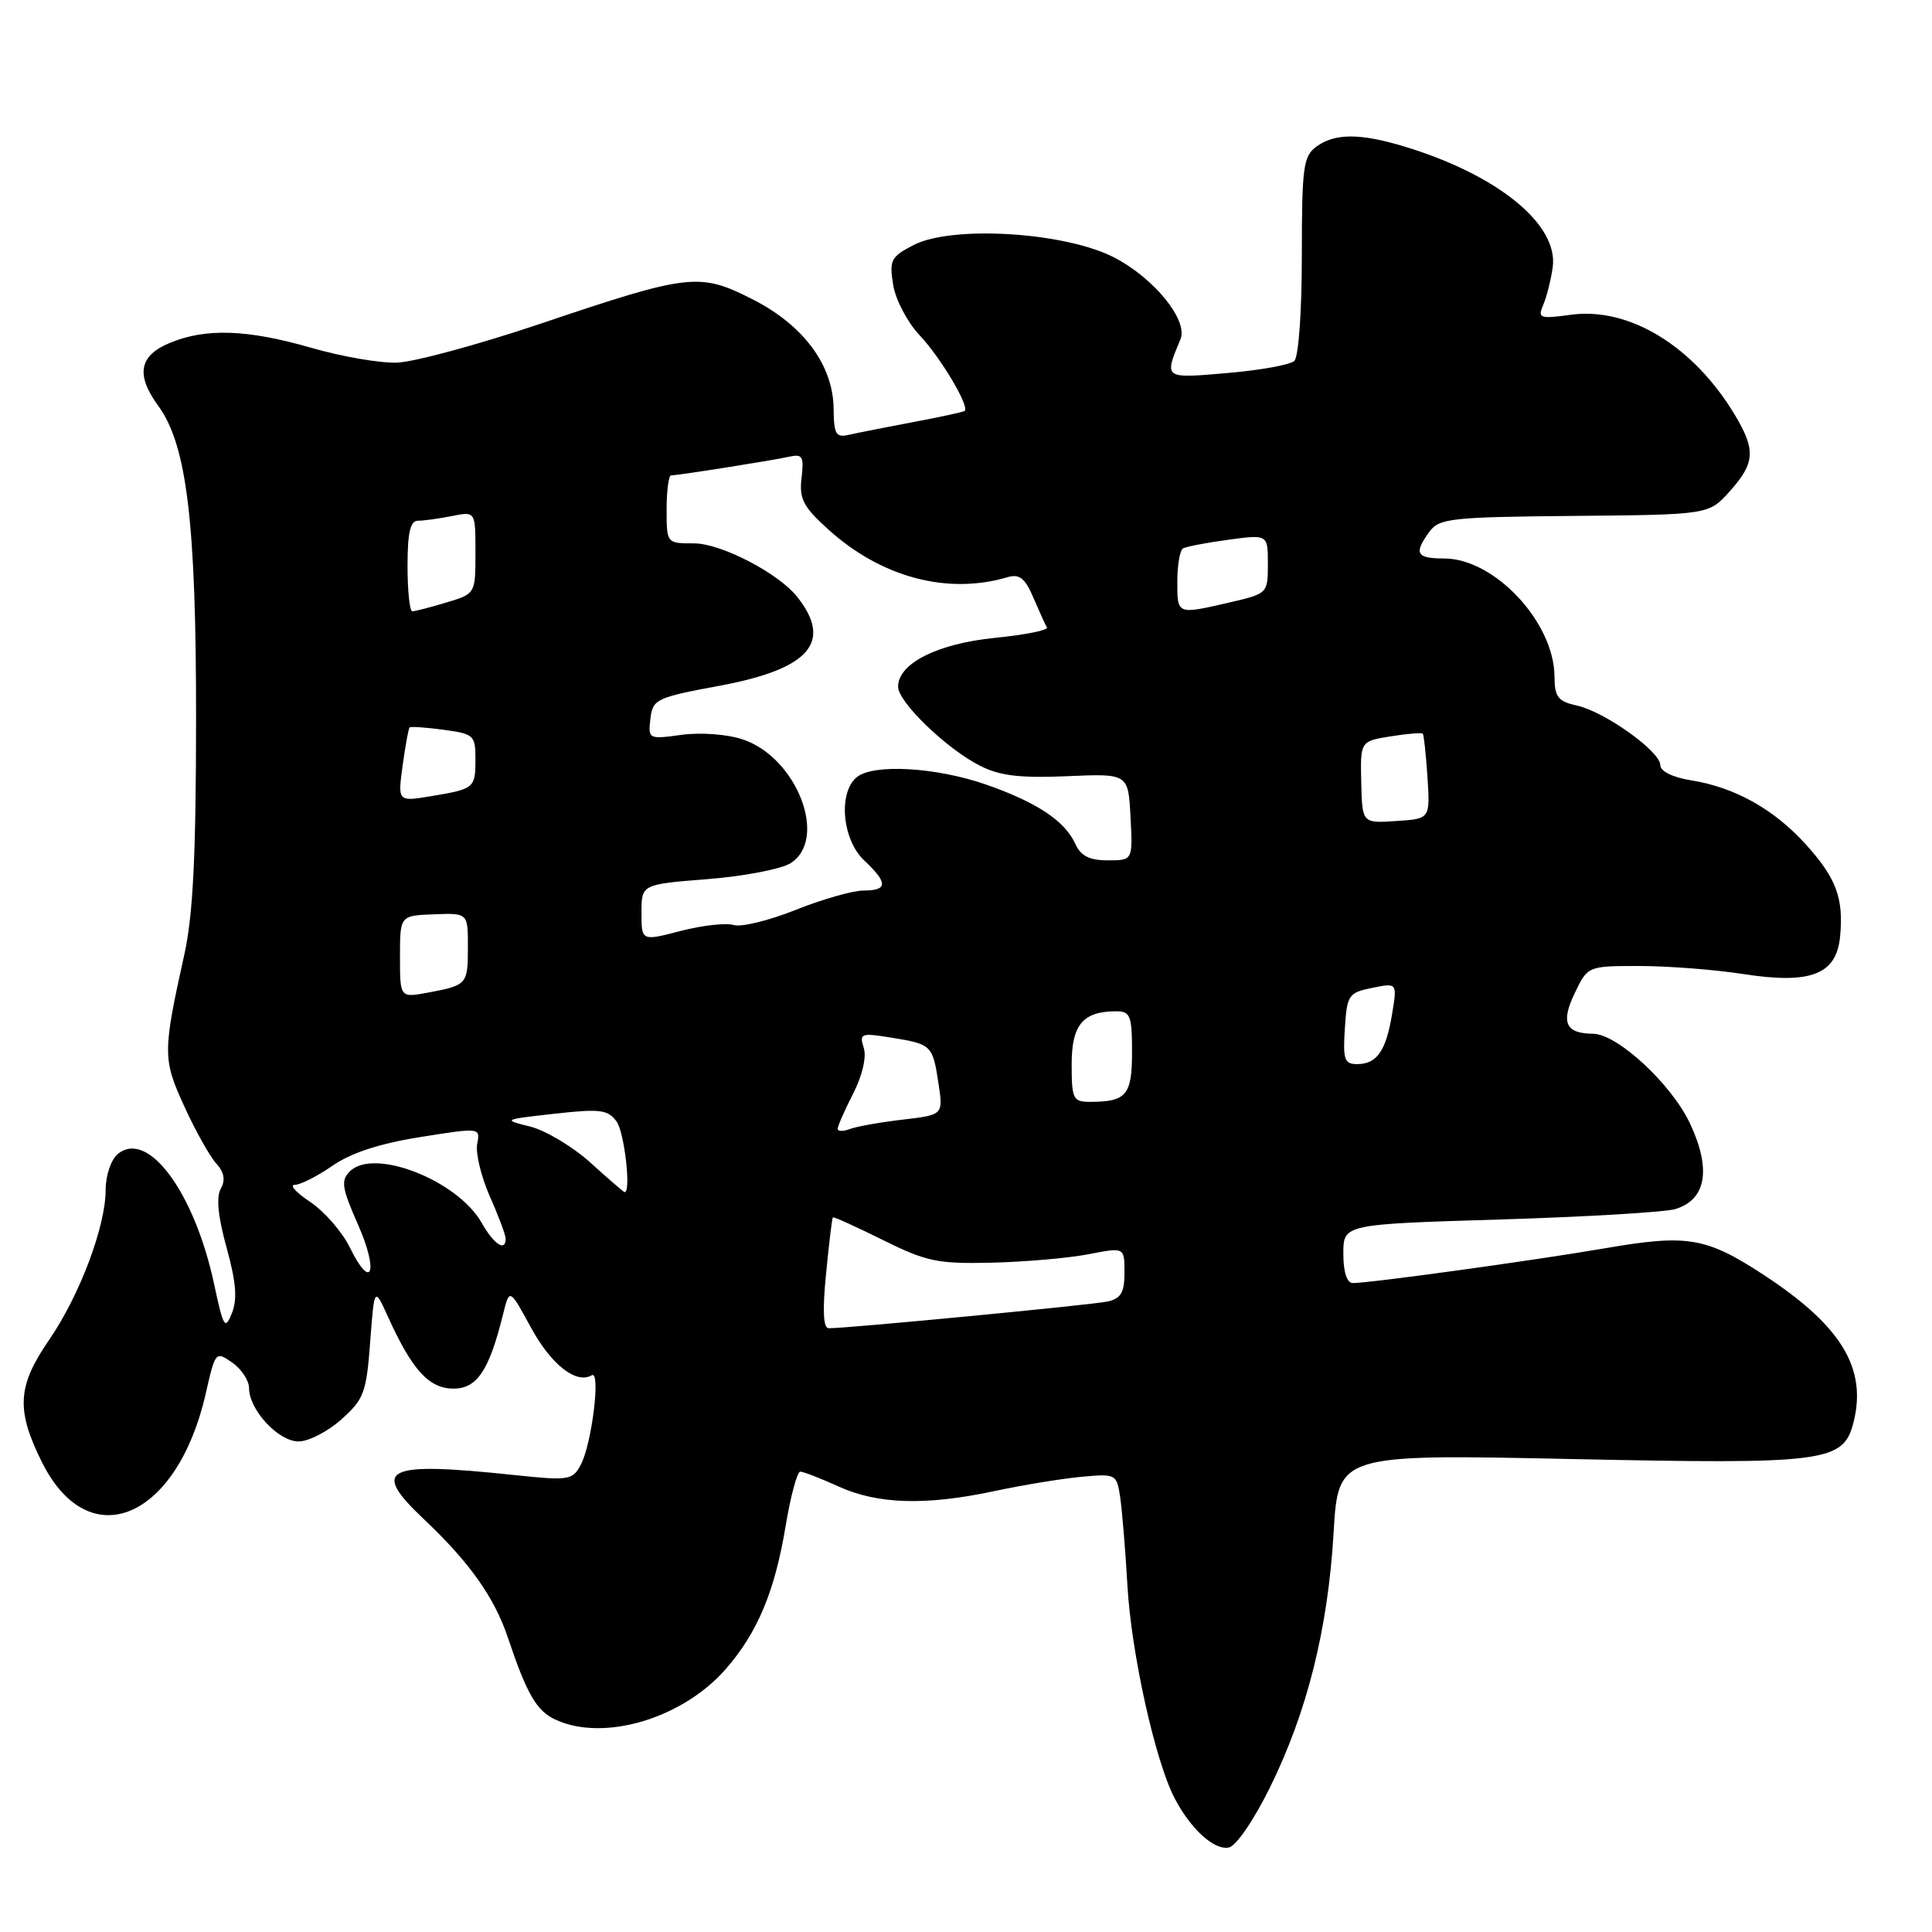<?xml version="1.0" encoding="UTF-8" standalone="no"?>
<!DOCTYPE svg PUBLIC "-//W3C//DTD SVG 1.1//EN" "http://www.w3.org/Graphics/SVG/1.1/DTD/svg11.dtd" >
<svg xmlns="http://www.w3.org/2000/svg" xmlns:xlink="http://www.w3.org/1999/xlink" version="1.1" viewBox="0 0 256 256">
 <g >
 <path fill="currentColor"
d=" M 168.26 236.88 C 173.21 226.85 175.96 215.85 176.71 203.09 C 177.32 192.68 177.32 192.68 208.23 193.33 C 242.06 194.04 244.27 193.75 245.61 188.43 C 247.40 181.28 243.96 175.65 233.70 168.93 C 226.06 163.93 223.59 163.52 212.69 165.40 C 203.33 167.01 181.52 170.02 179.25 170.01 C 178.47 170.00 178.00 168.55 178.00 166.11 C 178.00 162.22 178.00 162.22 198.75 161.59 C 210.16 161.24 220.62 160.62 221.98 160.21 C 226.08 158.98 226.78 154.94 223.95 148.90 C 221.50 143.66 214.33 137.02 211.11 136.98 C 207.46 136.95 206.79 135.51 208.63 131.66 C 210.37 128.00 210.37 128.00 217.24 128.00 C 221.02 128.00 227.22 128.48 231.02 129.07 C 239.93 130.45 243.34 129.13 243.82 124.10 C 244.31 119.02 243.32 116.36 239.29 111.90 C 235.06 107.22 229.89 104.33 224.09 103.40 C 221.62 103.00 220.00 102.20 220.00 101.38 C 220.00 99.56 212.63 94.30 208.94 93.49 C 206.45 92.94 206.00 92.36 205.98 89.67 C 205.95 82.47 198.04 74.00 191.35 74.00 C 187.66 74.00 187.30 73.34 189.41 70.45 C 190.70 68.68 192.30 68.51 208.63 68.36 C 226.43 68.20 226.43 68.20 229.22 65.08 C 232.55 61.36 232.66 59.62 229.89 55.00 C 224.42 45.87 215.87 40.64 208.13 41.71 C 204.01 42.27 203.73 42.17 204.48 40.41 C 204.94 39.36 205.50 37.12 205.74 35.43 C 206.55 29.76 198.47 23.17 186.10 19.42 C 180.23 17.64 176.88 17.64 174.44 19.42 C 172.69 20.70 172.50 22.12 172.50 33.87 C 172.50 41.27 172.07 47.30 171.50 47.83 C 170.95 48.34 166.95 49.06 162.62 49.43 C 154.15 50.16 154.23 50.21 156.42 44.95 C 157.46 42.43 152.91 36.83 147.60 34.10 C 141.09 30.75 126.16 29.83 121.05 32.47 C 118.04 34.03 117.82 34.47 118.35 37.75 C 118.67 39.73 120.24 42.71 121.85 44.42 C 124.62 47.34 128.52 53.89 127.82 54.45 C 127.65 54.59 124.58 55.26 121.00 55.93 C 117.42 56.60 113.60 57.36 112.50 57.61 C 110.76 58.02 110.49 57.56 110.46 54.15 C 110.39 48.36 106.45 43.06 99.66 39.63 C 92.68 36.09 91.31 36.25 71.60 42.90 C 63.40 45.66 54.85 47.98 52.60 48.05 C 50.34 48.13 45.24 47.24 41.26 46.09 C 32.76 43.64 27.26 43.45 22.47 45.45 C 18.42 47.14 17.97 49.67 20.98 53.79 C 24.76 58.97 26.00 69.28 25.98 95.32 C 25.97 113.41 25.58 121.26 24.42 126.50 C 21.55 139.45 21.55 140.35 24.43 146.62 C 25.89 149.83 27.79 153.21 28.64 154.15 C 29.71 155.33 29.90 156.36 29.25 157.52 C 28.63 158.62 28.89 161.25 30.03 165.34 C 31.28 169.87 31.47 172.16 30.73 174.00 C 29.82 176.27 29.61 175.93 28.38 170.19 C 25.77 157.96 19.59 149.61 15.60 152.92 C 14.71 153.66 14.00 155.75 14.00 157.65 C 14.00 162.52 10.55 171.67 6.49 177.57 C 2.29 183.67 2.11 186.83 5.56 193.75 C 11.79 206.25 23.47 201.34 27.27 184.62 C 28.53 179.07 28.58 179.02 30.77 180.55 C 32.00 181.41 33.00 182.93 33.00 183.92 C 33.00 186.81 36.88 191.00 39.56 191.00 C 40.88 191.00 43.44 189.69 45.23 188.08 C 48.22 185.42 48.55 184.54 49.05 177.83 C 49.60 170.50 49.60 170.50 51.42 174.50 C 54.60 181.53 56.86 184.00 60.08 184.00 C 63.22 184.00 64.82 181.60 66.67 174.10 C 67.52 170.70 67.52 170.70 70.36 175.92 C 73.03 180.83 76.36 183.44 78.41 182.23 C 79.63 181.50 78.42 191.35 76.95 194.10 C 75.86 196.14 75.37 196.21 68.15 195.45 C 50.92 193.63 49.03 194.56 56.20 201.33 C 62.23 207.03 65.51 211.67 67.30 217.00 C 69.82 224.52 71.11 226.73 73.66 227.89 C 80.06 230.80 90.40 227.72 96.13 221.20 C 100.36 216.38 102.67 210.87 104.10 202.20 C 104.76 198.24 105.63 195.00 106.04 195.00 C 106.45 195.00 108.74 195.89 111.14 196.98 C 116.33 199.33 122.69 199.52 131.80 197.57 C 135.49 196.78 140.63 195.94 143.23 195.69 C 147.87 195.26 147.96 195.30 148.43 198.38 C 148.68 200.09 149.12 205.37 149.39 210.10 C 149.90 219.05 153.05 233.26 155.62 238.23 C 157.74 242.33 160.85 245.17 162.81 244.81 C 163.78 244.63 166.11 241.23 168.26 236.88 Z  M 109.46 168.75 C 109.85 164.76 110.25 161.41 110.36 161.31 C 110.46 161.20 113.45 162.55 116.99 164.31 C 122.78 167.18 124.23 167.48 131.46 167.31 C 135.88 167.20 141.64 166.70 144.25 166.19 C 149.00 165.26 149.00 165.26 149.00 168.61 C 149.00 171.27 148.54 172.06 146.75 172.46 C 144.73 172.90 112.42 176.00 109.82 176.00 C 109.08 176.00 108.97 173.69 109.46 168.75 Z  M 46.34 165.27 C 45.33 163.21 42.97 160.51 41.10 159.26 C 39.23 158.02 38.31 157.00 39.05 157.00 C 39.79 157.00 42.04 155.86 44.05 154.47 C 46.50 152.77 50.31 151.52 55.67 150.67 C 63.64 149.40 63.65 149.40 63.23 151.59 C 63.00 152.79 63.75 155.91 64.90 158.52 C 66.06 161.12 67.00 163.65 67.00 164.13 C 67.00 165.92 65.44 164.89 63.81 162.01 C 60.60 156.38 49.52 152.05 46.36 155.21 C 45.14 156.43 45.29 157.40 47.44 162.27 C 50.21 168.54 49.24 171.19 46.34 165.27 Z  M 78.23 154.05 C 75.88 151.93 72.28 149.78 70.23 149.27 C 66.57 148.37 66.64 148.34 73.44 147.58 C 79.51 146.90 80.55 147.03 81.69 148.59 C 82.75 150.04 83.66 158.11 82.75 157.96 C 82.61 157.94 80.58 156.18 78.23 154.05 Z  M 111.00 149.57 C 111.00 149.21 111.92 147.11 113.05 144.90 C 114.28 142.48 114.84 140.07 114.45 138.84 C 113.84 136.92 114.08 136.84 118.15 137.50 C 123.46 138.36 123.59 138.49 124.36 143.61 C 124.98 147.73 124.98 147.73 119.58 148.36 C 116.60 148.71 113.46 149.27 112.59 149.61 C 111.71 149.94 111.00 149.92 111.00 149.57 Z  M 142.00 141.04 C 142.00 135.77 143.49 134.00 147.93 134.00 C 149.77 134.00 150.00 134.61 150.00 139.39 C 150.00 145.12 149.26 146.00 144.42 146.00 C 142.19 146.00 142.00 145.62 142.00 141.04 Z  M 178.20 136.29 C 178.48 131.84 178.69 131.53 181.82 130.90 C 185.14 130.22 185.14 130.22 184.46 134.36 C 183.65 139.27 182.44 141.00 179.82 141.00 C 178.14 141.00 177.93 140.38 178.20 136.29 Z  M 53.00 126.77 C 53.00 121.32 53.00 121.32 57.50 121.15 C 62.00 120.98 62.00 120.98 62.00 125.43 C 62.00 130.44 61.91 130.55 56.74 131.52 C 53.00 132.22 53.00 132.22 53.00 126.77 Z  M 85.00 120.94 C 85.00 117.18 85.00 117.18 93.75 116.49 C 98.56 116.11 103.51 115.16 104.75 114.38 C 109.79 111.19 105.58 100.34 98.40 97.97 C 96.33 97.28 92.83 97.03 90.31 97.37 C 85.94 97.97 85.87 97.94 86.18 95.25 C 86.49 92.64 86.92 92.43 95.48 90.84 C 107.29 88.63 110.37 85.06 105.63 79.08 C 103.14 75.94 95.53 72.00 91.97 72.00 C 88.33 72.00 88.33 72.00 88.33 67.50 C 88.33 65.03 88.60 63.00 88.92 62.99 C 89.91 62.98 102.38 61.01 104.55 60.52 C 106.34 60.12 106.54 60.47 106.21 63.34 C 105.88 66.11 106.43 67.15 109.78 70.18 C 116.79 76.51 125.54 78.84 133.51 76.48 C 135.09 76.02 135.82 76.60 136.93 79.20 C 137.71 81.01 138.51 82.79 138.72 83.14 C 138.93 83.50 135.83 84.12 131.84 84.52 C 124.22 85.28 119.00 87.91 119.00 90.99 C 119.00 93.03 125.45 99.25 129.90 101.49 C 132.50 102.80 135.20 103.12 141.40 102.85 C 149.50 102.50 149.50 102.50 149.80 108.25 C 150.10 114.00 150.10 114.00 146.79 114.00 C 144.36 114.00 143.21 113.42 142.49 111.83 C 141.10 108.78 137.44 106.34 130.72 103.98 C 124.06 101.65 115.70 101.17 113.51 102.99 C 111.04 105.05 111.60 111.27 114.50 114.00 C 117.68 116.99 117.66 118.00 114.42 118.00 C 113.00 118.00 108.95 119.16 105.42 120.57 C 101.89 121.98 98.20 122.88 97.22 122.57 C 96.23 122.26 93.08 122.61 90.21 123.35 C 85.00 124.71 85.00 124.71 85.00 120.94 Z  M 180.37 103.65 C 180.25 98.22 180.25 98.22 184.26 97.57 C 186.46 97.22 188.39 97.06 188.53 97.22 C 188.67 97.37 188.95 99.97 189.15 103.00 C 189.50 108.50 189.50 108.50 185.00 108.79 C 180.50 109.09 180.50 109.09 180.37 103.65 Z  M 53.35 101.44 C 53.71 98.81 54.13 96.54 54.27 96.39 C 54.42 96.25 56.44 96.38 58.77 96.70 C 62.78 97.23 63.00 97.44 63.00 100.57 C 63.00 104.44 62.87 104.54 57.10 105.50 C 52.70 106.23 52.70 106.23 53.35 101.44 Z  M 54.00 75.00 C 54.00 70.58 54.36 69.00 55.38 69.00 C 56.13 69.00 58.16 68.72 59.88 68.38 C 63.00 67.75 63.00 67.75 63.00 73.22 C 63.00 78.68 63.00 78.68 59.13 79.84 C 57.01 80.48 54.98 81.00 54.63 81.00 C 54.29 81.00 54.00 78.30 54.00 75.00 Z  M 156.00 77.06 C 156.00 74.89 156.34 72.92 156.75 72.67 C 157.16 72.43 159.86 71.91 162.75 71.52 C 168.00 70.81 168.00 70.81 168.00 74.73 C 168.00 78.63 167.96 78.66 162.92 79.83 C 155.92 81.44 156.00 81.48 156.00 77.06 Z "/>
</g>
</svg>